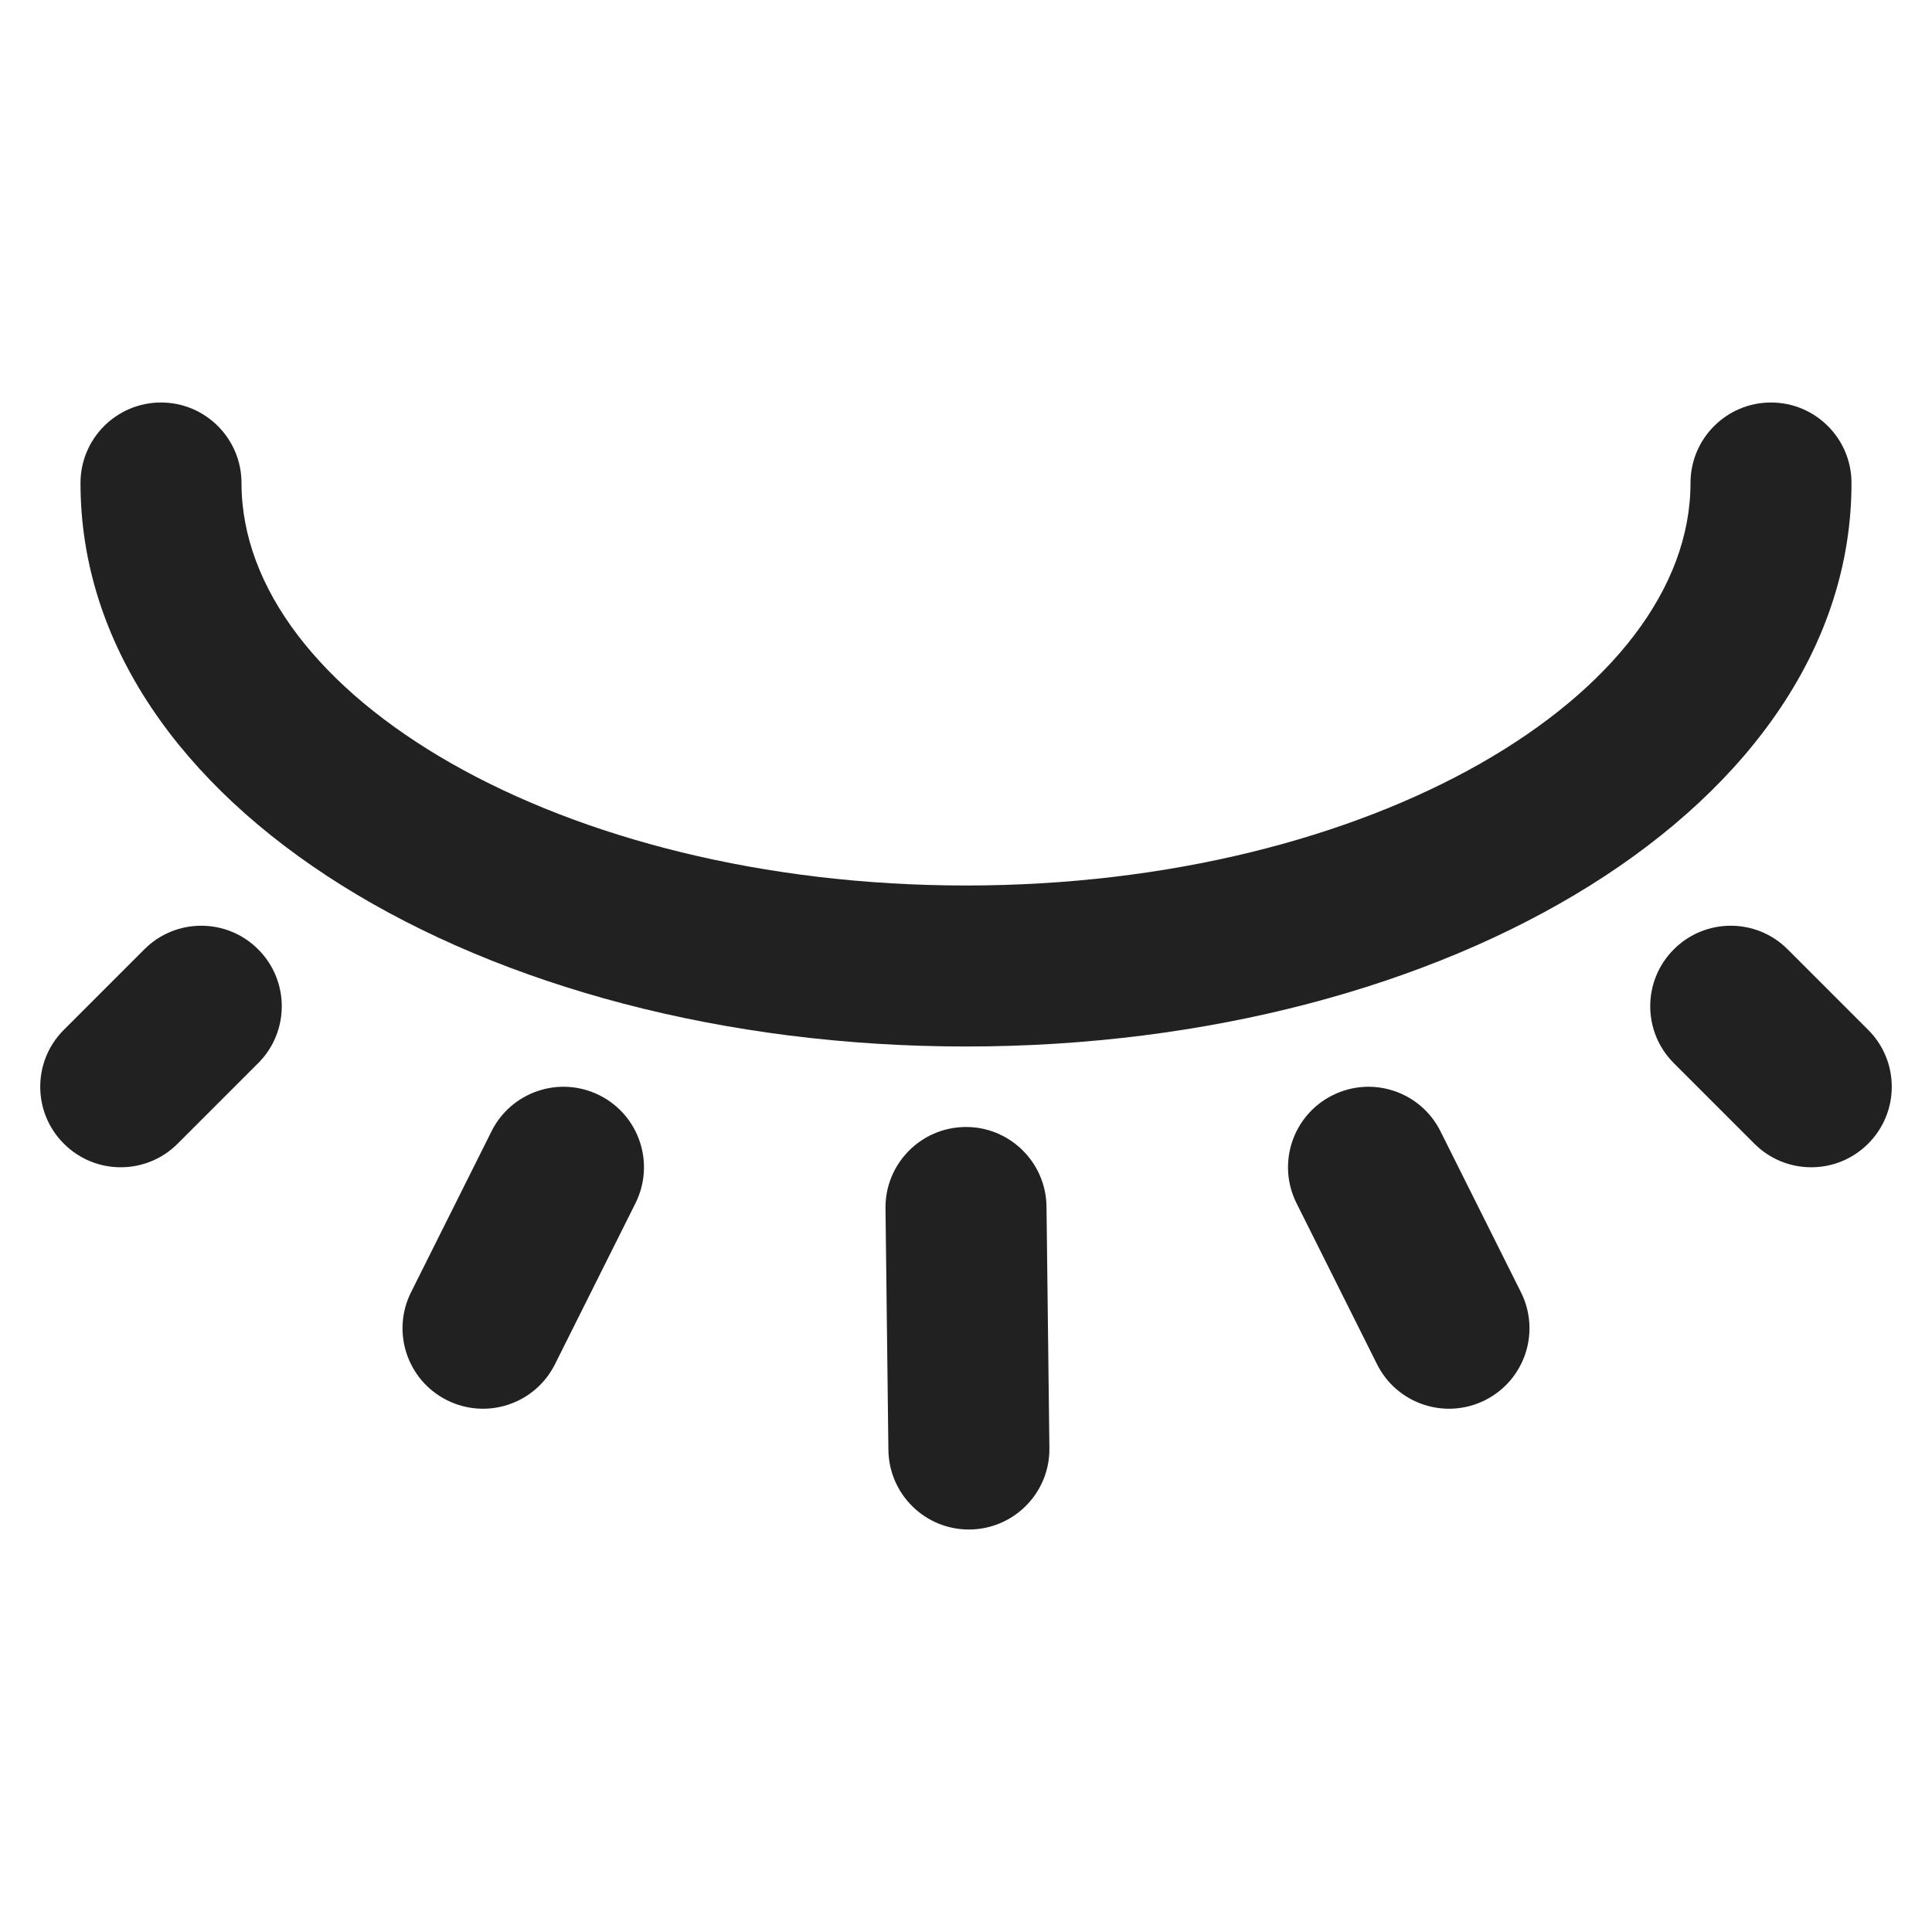 <svg width="24" height="24" viewBox="0 0 24 24" fill="none" xmlns="http://www.w3.org/2000/svg">
<path d="M2 5C1.448 5 1 5.448 1 6C1 10.002 5.997 13 12 13C18.003 13 23 10.002 23 6C23 5.448 22.552 5 22 5C21.448 5 21 5.448 21 6C21 8.625 17.042 11 12 11C6.958 11 3 8.625 3 6C3 5.448 2.552 5 2 5Z" fill="#212121"/>
<path d="M3.207 11.793C2.817 11.402 2.183 11.402 1.793 11.793L0.793 12.793C0.402 13.183 0.402 13.817 0.793 14.207C1.183 14.598 1.817 14.598 2.207 14.207L3.207 13.207C3.598 12.817 3.598 12.183 3.207 11.793Z" fill="#212121"/>
<path d="M20.793 11.793C20.402 12.183 20.402 12.817 20.793 13.207L21.793 14.207C22.183 14.598 22.817 14.598 23.207 14.207C23.598 13.817 23.598 13.183 23.207 12.793L22.207 11.793C21.817 11.402 21.183 11.402 20.793 11.793Z" fill="#212121"/>
<path d="M6.106 14.053C6.353 13.559 6.953 13.359 7.447 13.606C7.941 13.853 8.141 14.453 7.894 14.947L6.894 16.947C6.647 17.441 6.047 17.641 5.553 17.394C5.059 17.147 4.859 16.547 5.106 16.053L6.106 14.053Z" fill="#212121"/>
<path d="M16.553 13.606C16.059 13.853 15.859 14.453 16.106 14.947L17.106 16.947C17.353 17.441 17.953 17.641 18.447 17.394C18.941 17.147 19.141 16.547 18.894 16.053L17.894 14.053C17.647 13.559 17.047 13.359 16.553 13.606Z" fill="#212121"/>
<path d="M11 15.012C10.993 14.46 11.436 14.007 11.988 14C12.54 13.993 12.993 14.436 13 14.988L13.036 17.988C13.043 18.54 12.601 18.993 12.048 19C11.496 19.007 11.043 18.564 11.036 18.012L11 15.012Z" fill="#212121"/>
</svg>
